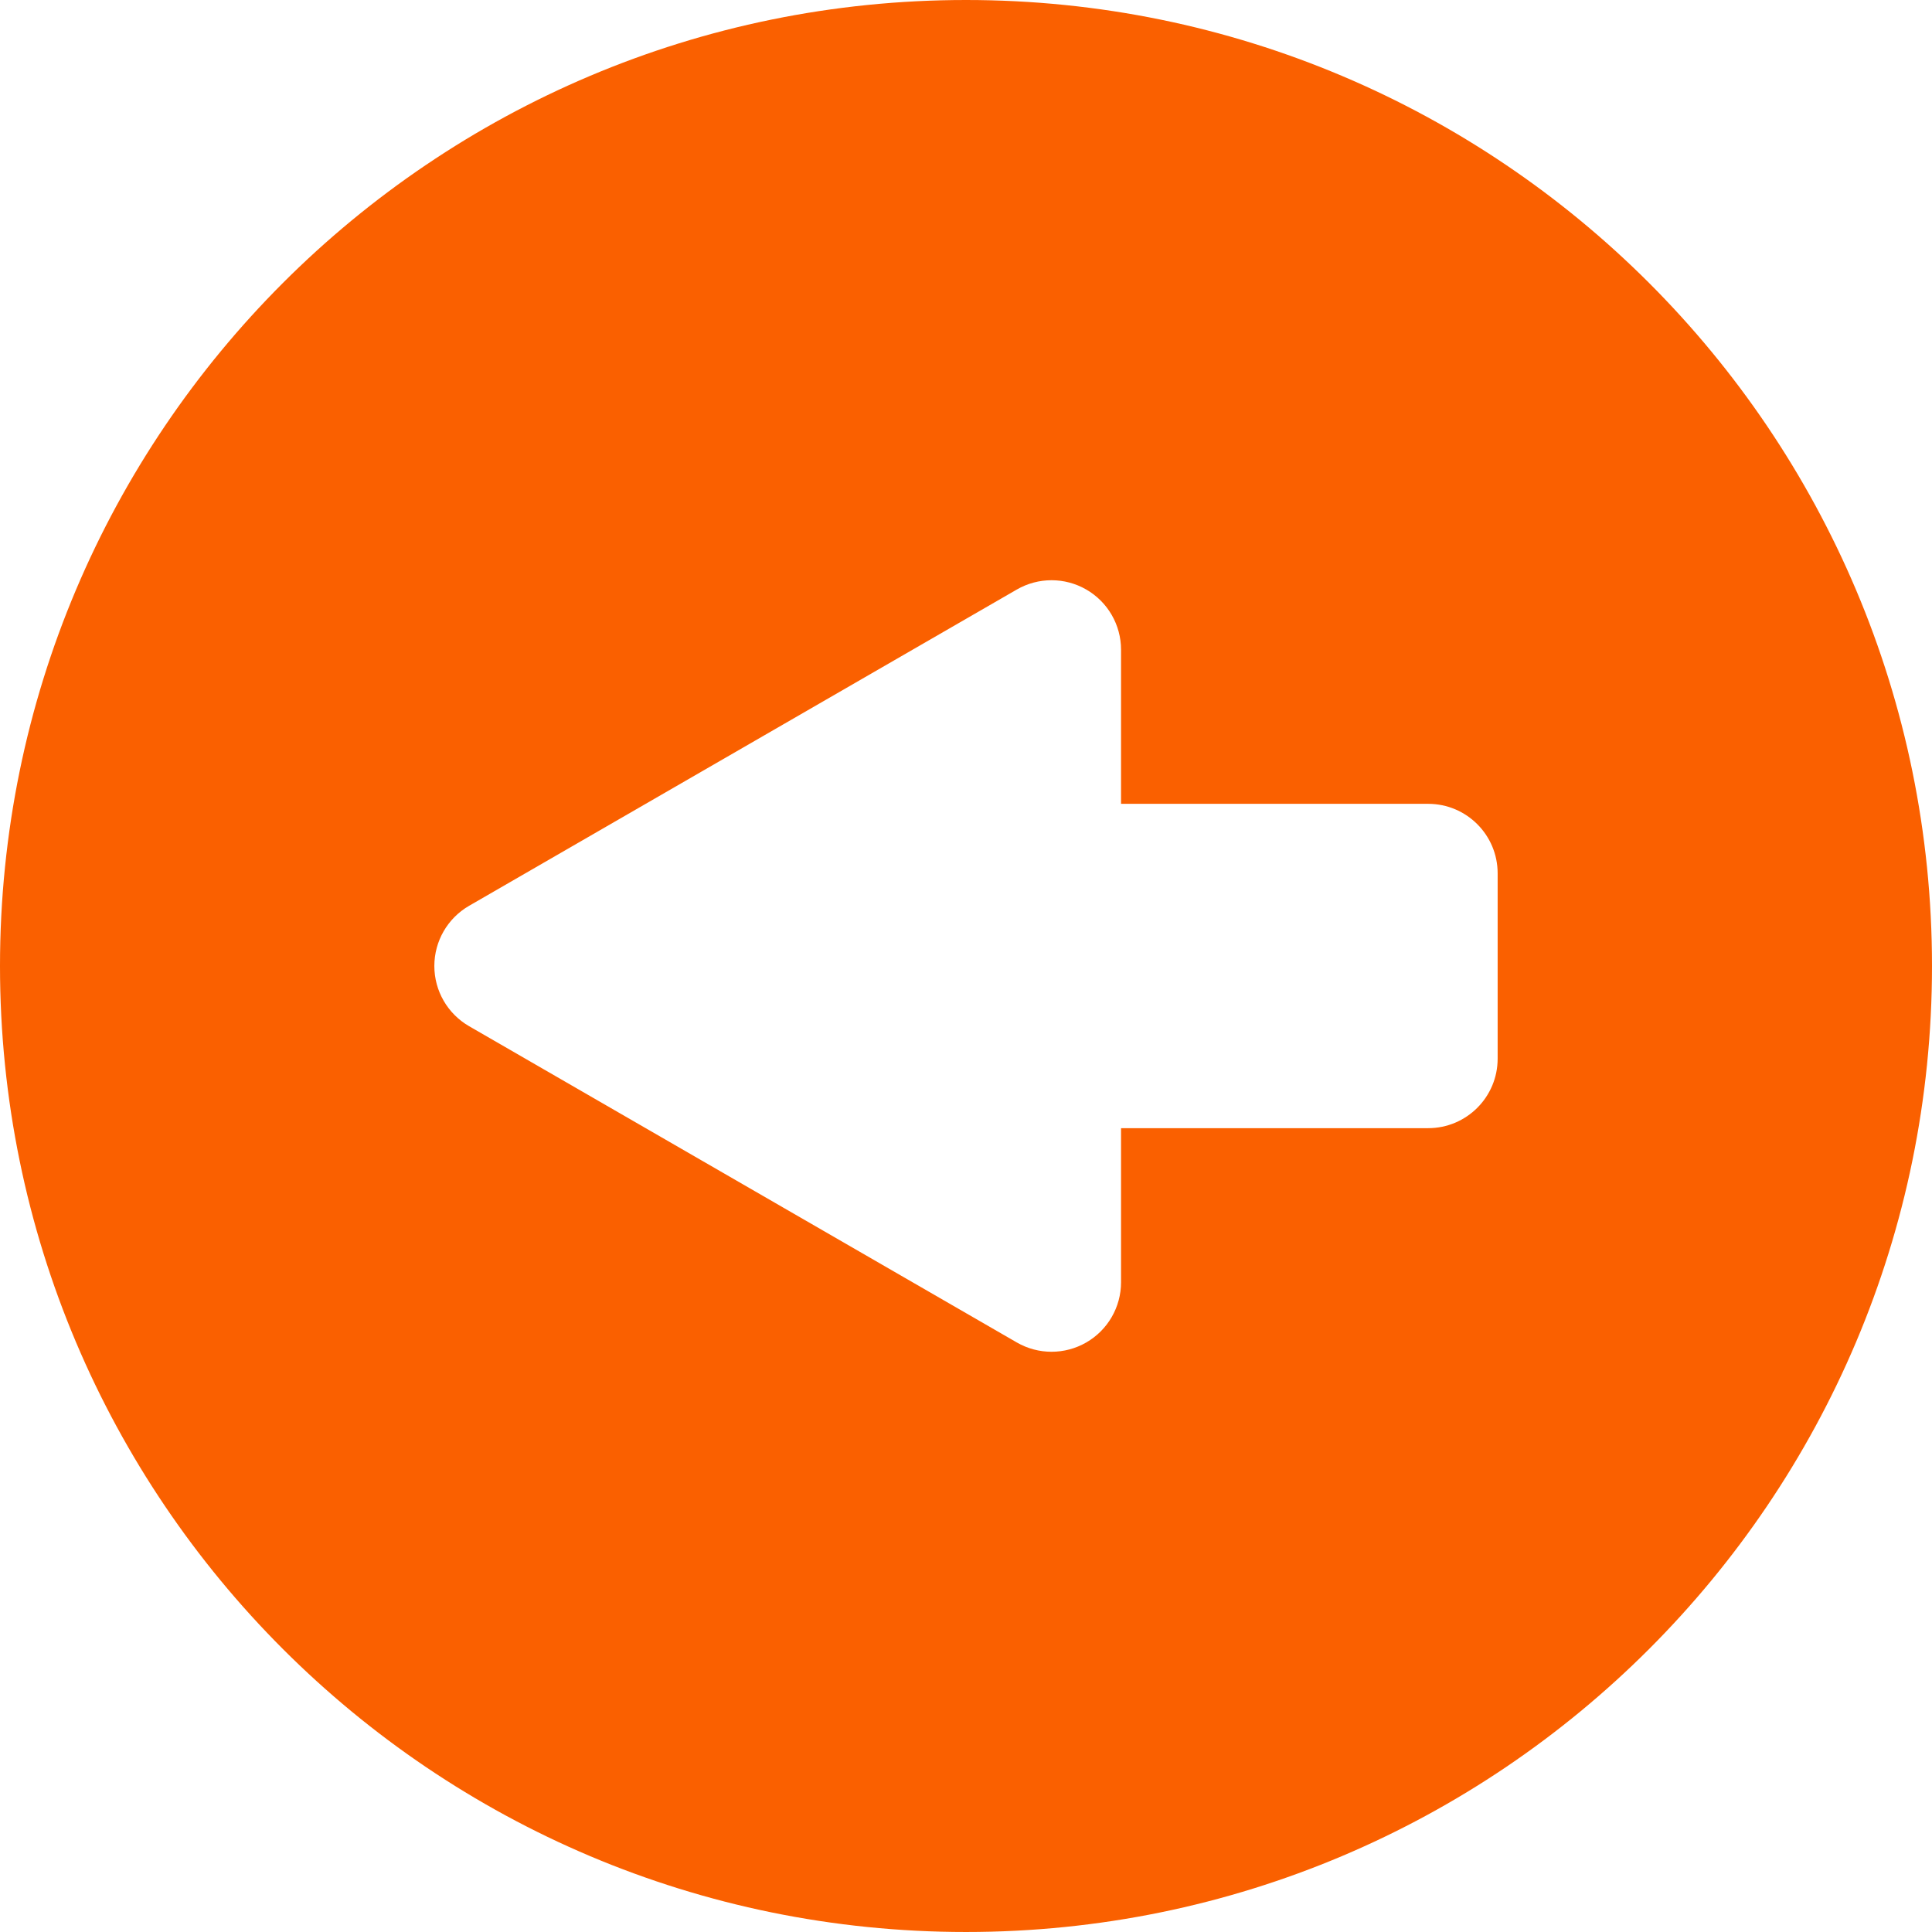 <?xml version="1.0" encoding="iso-8859-1"?>
<!-- Generator: Adobe Illustrator 16.0.0, SVG Export Plug-In . SVG Version: 6.00 Build 0)  -->
<!DOCTYPE svg PUBLIC "-//W3C//DTD SVG 1.1//EN" "http://www.w3.org/Graphics/SVG/1.1/DTD/svg11.dtd">
<svg xmlns="http://www.w3.org/2000/svg" xmlns:xlink="http://www.w3.org/1999/xlink" version="1.1" id="Capa_1" x="0px" y="0px" width="43px" height="43px" viewBox="0 0 416.979 416.979" style="enable-background:new 0 0 416.979 416.979;" xml:space="preserve">
<g>
	<path d="M416.979,208.489C416.979,93.343,323.633,0,208.489,0C93.344,0,0,93.343,0,208.489   c0,115.146,93.343,208.489,208.489,208.489S416.979,323.635,416.979,208.489z M219.451,289.738l-118.209-68.259   c-4.641-2.681-7.499-7.632-7.499-12.99c0-5.359,2.858-10.31,7.499-12.99l118.209-68.259c4.642-2.68,10.359-2.68,15-0.001   c4.643,2.68,7.502,7.631,7.502,12.991v33.259h66.281c8.285,0,15,6.716,15,15v40c0,8.284-6.715,15-15,15h-66.281v33.259   c0,5.359-2.859,10.311-7.502,12.991C229.811,292.418,224.093,292.418,219.451,289.738z" fill="#fa6000"/>
</g>
<g>
</g>
<g>
</g>
<g>
</g>
<g>
</g>
<g>
</g>
<g>
</g>
<g>
</g>
<g>
</g>
<g>
</g>
<g>
</g>
<g>
</g>
<g>
</g>
<g>
</g>
<g>
</g>
<g>
</g>
</svg>

